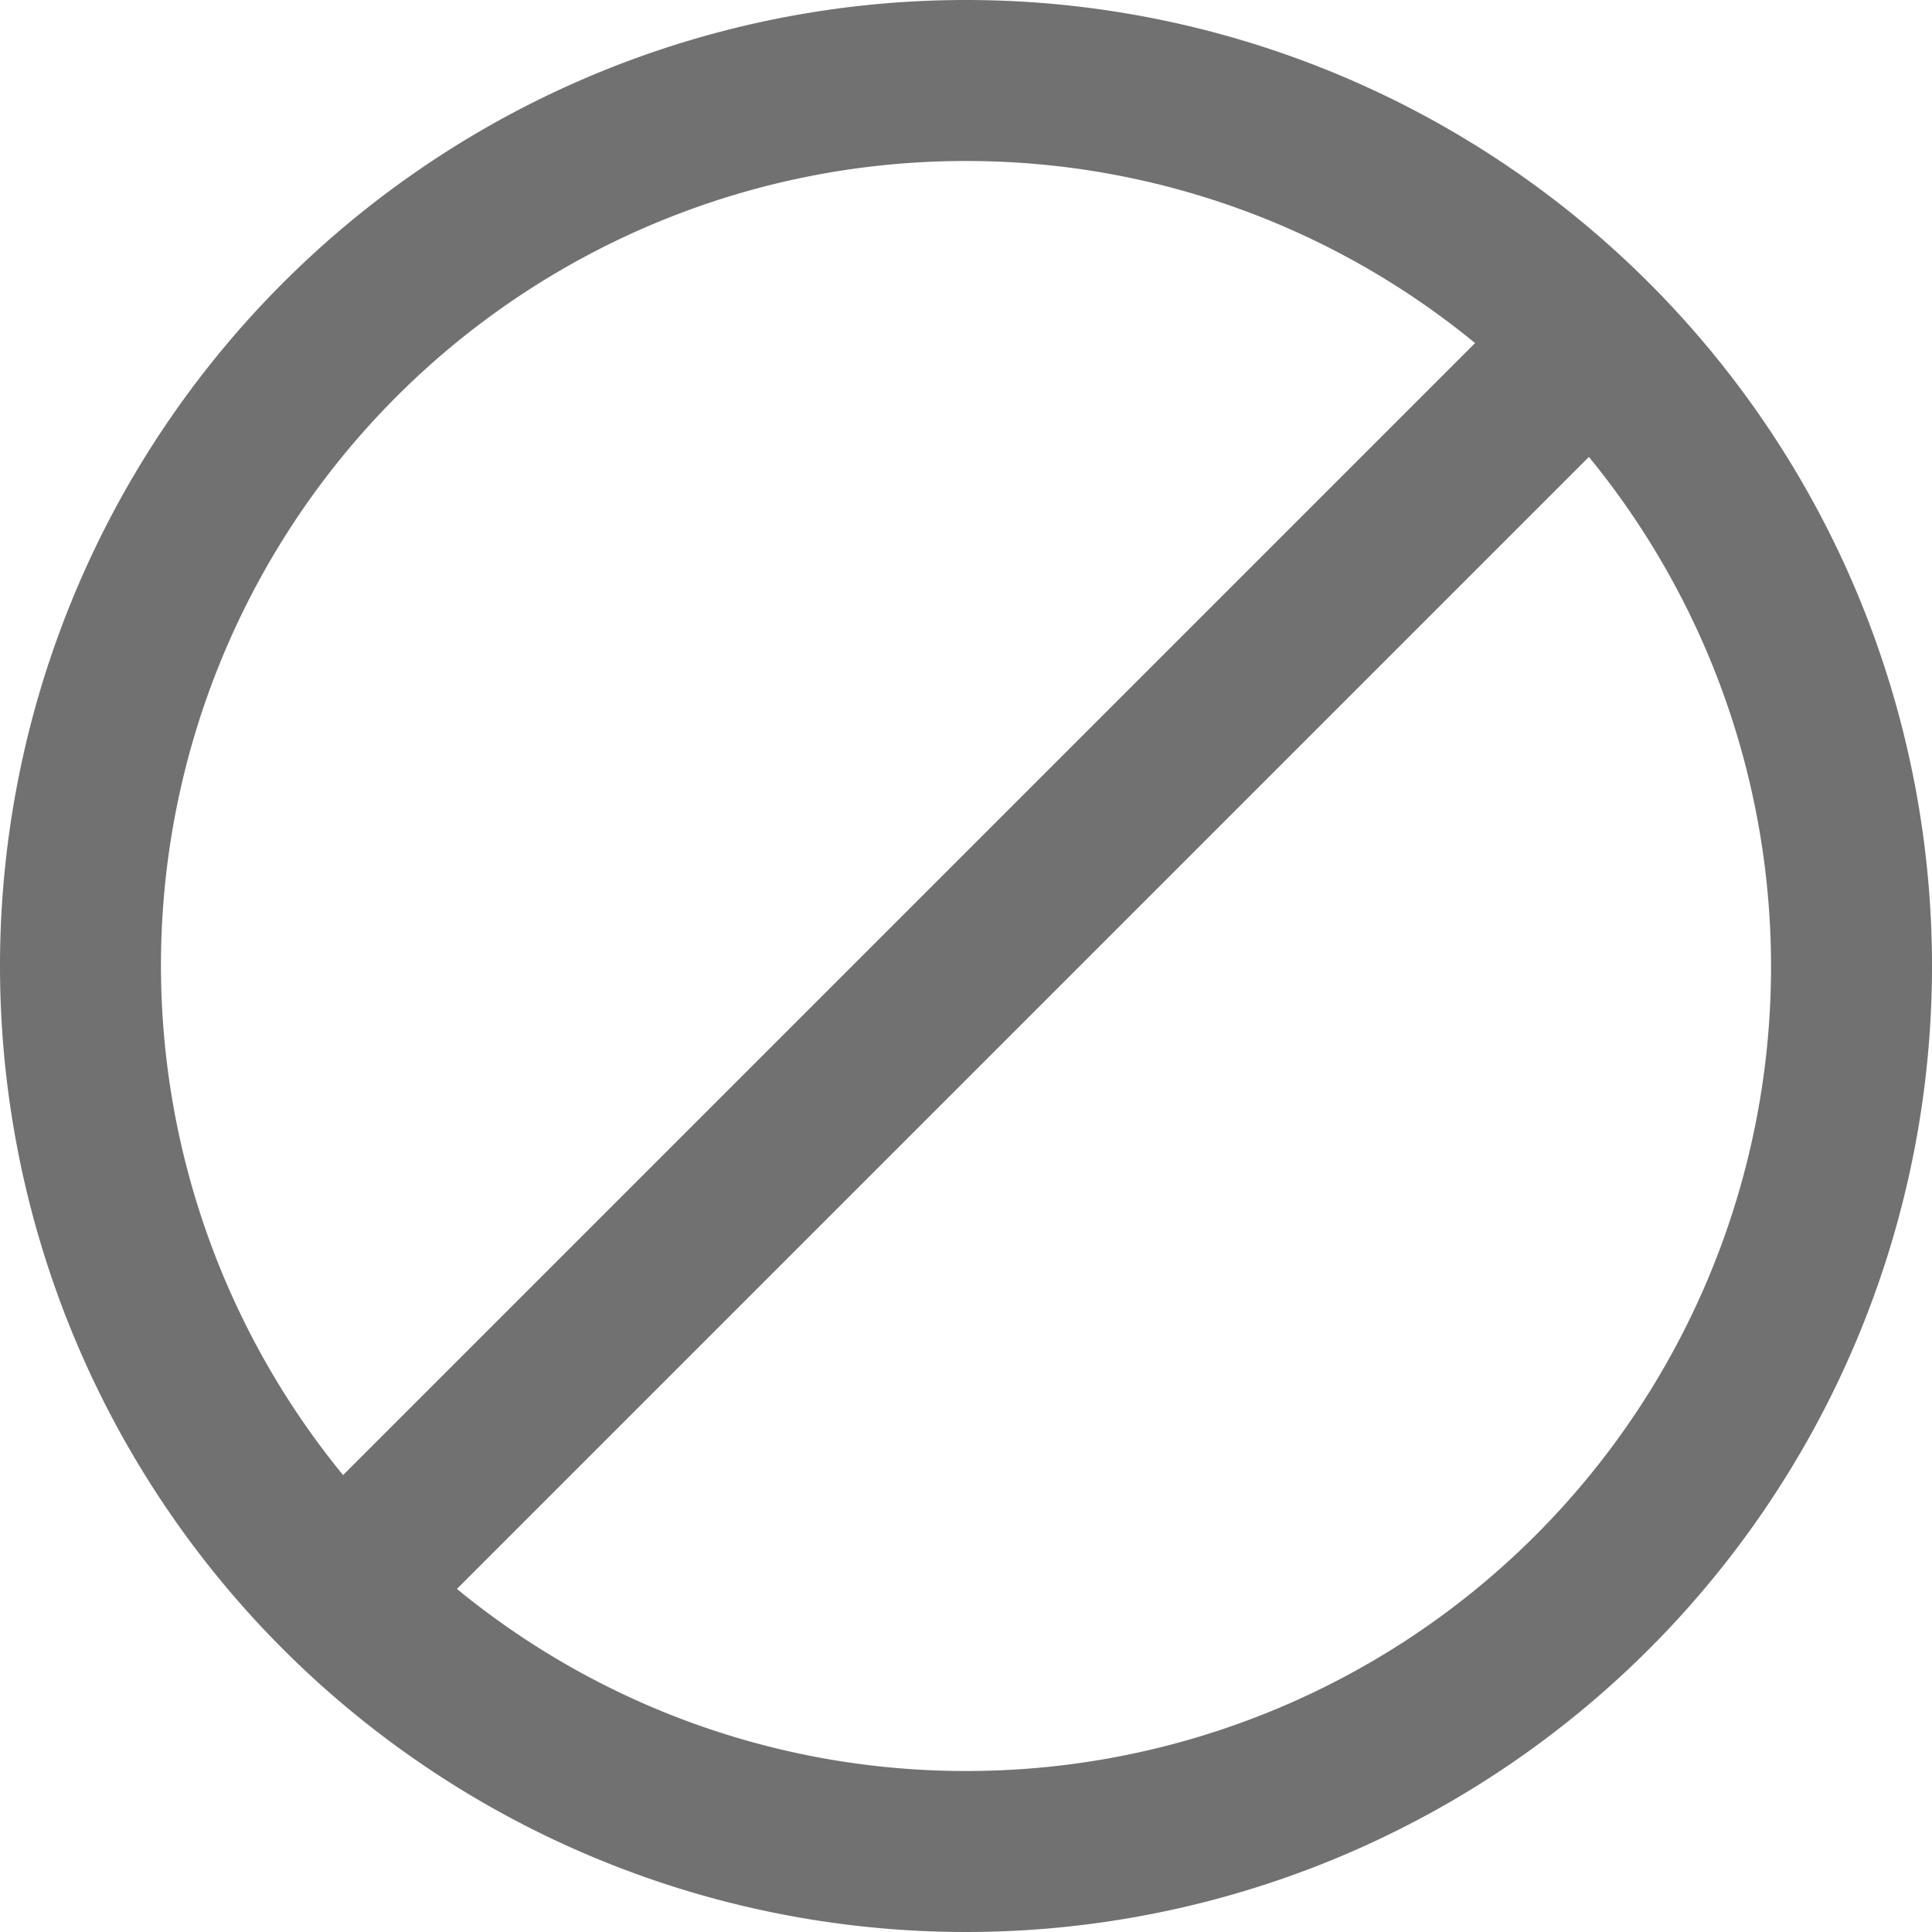 <svg xmlns="http://www.w3.org/2000/svg" xmlns:xlink="http://www.w3.org/1999/xlink" width="24" height="24" viewBox="0 0 24 24">
  <defs>
    <clipPath id="clip-path">
      <rect id="Rectangle_2327" data-name="Rectangle 2327" width="24" height="24" transform="translate(128 1572)" fill="#717171"/>
    </clipPath>
  </defs>
  <g id="restriction" transform="translate(-128 -1572)" clip-path="url(#clip-path)">
    <path id="fi-rr-ban" d="M12,0A12,12,0,1,0,24,12,12,12,0,0,0,12,0Zm0,2a9.949,9.949,0,0,1,6.324,2.262L4.262,18.324A9.992,9.992,0,0,1,12,2Zm0,20a9.949,9.949,0,0,1-6.324-2.262L19.738,5.676A9.992,9.992,0,0,1,12,22Z" transform="translate(128 1572)" fill="#717171"/>
  </g>
</svg>
